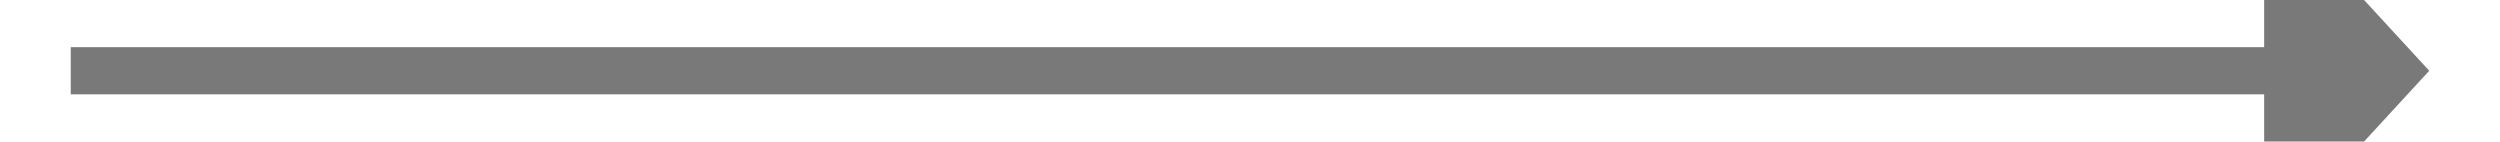 ﻿<?xml version="1.0" encoding="utf-8"?>
<svg version="1.1" xmlns:xlink="http://www.w3.org/1999/xlink" width="106px" height="6px" preserveAspectRatio="xMinYMid meet" viewBox="1100 367  106 4" xmlns="http://www.w3.org/2000/svg">
  <path d="M 1196 376.6  L 1203 369  L 1196 361.4  L 1196 376.6  Z " fill-rule="nonzero" fill="#797979" stroke="none" />
  <path d="M 1103 369  L 1197 369  " stroke-width="2" stroke="#797979" fill="none" />
</svg>